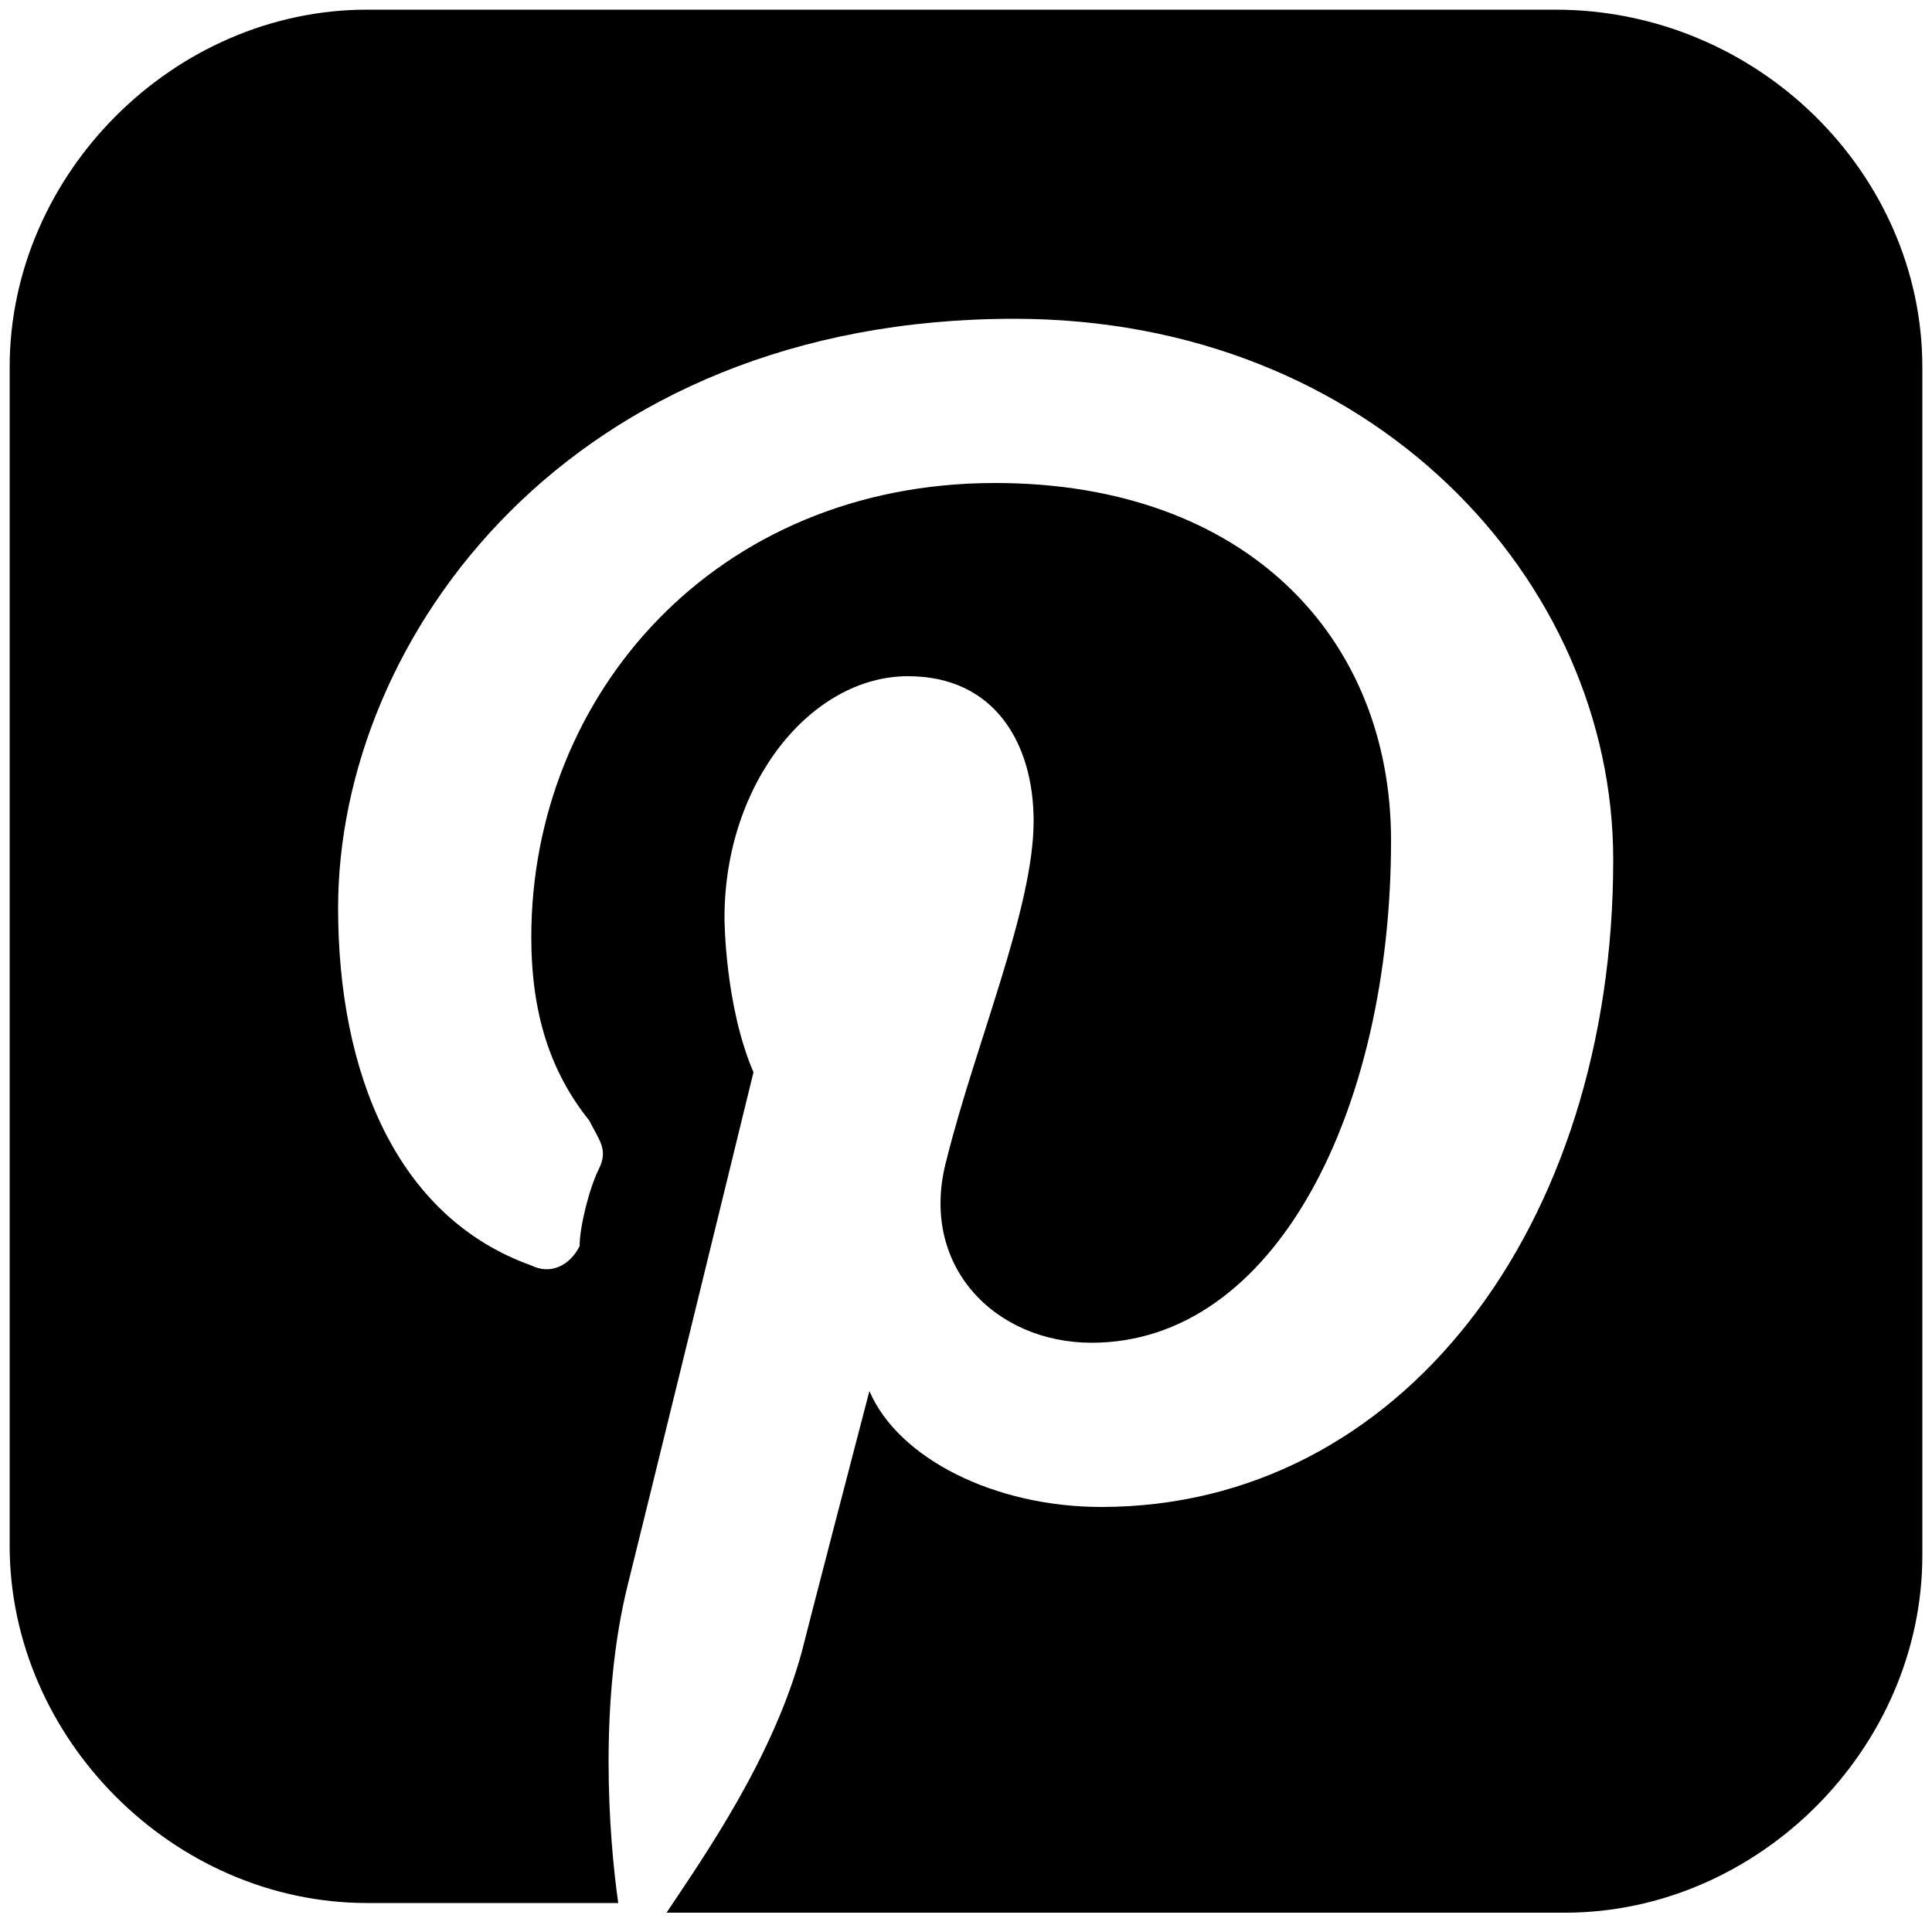 <svg xmlns="http://www.w3.org/2000/svg" width="20" height="20" viewBox="0 0 20 20" class="pinterest-square"><path d="M19.9 3.8v12.3c0 2-1.7 3.7-3.7 3.7H6.9c.4-.6 1.1-1.6 1.4-2.7 0 0 .1-.4.7-2.7.3.7 1.3 1.2 2.4 1.2 3.1 0 5.3-2.9 5.3-6.7 0-2.9-2.5-5.6-6.2-5.6-4.6 0-7 3.3-7 6.1 0 1.7.6 3.2 2 3.7.2.1.4 0 .5-.2 0-.2.1-.6.2-.8.1-.2 0-.3-.1-.5-.4-.5-.6-1.1-.6-1.9C5.5 7.2 7.4 5 10.3 5c2.6 0 4.1 1.6 4.1 3.7 0 2.8-1.2 5.2-3.1 5.2-1 0-1.8-.8-1.5-1.9.3-1.2.9-2.6.9-3.5 0-.8-.4-1.5-1.3-1.5-1 0-1.9 1.1-1.9 2.5 0 0 0 .9.3 1.6-1.1 4.5-1.3 5.3-1.3 5.3-.3 1.2-.2 2.6-.1 3.3H3.8C1.8 19.7.1 18 .1 16V3.8C.1 1.8 1.8.1 3.8.1h12.3c2.1 0 3.8 1.7 3.8 3.7z"/></svg>
